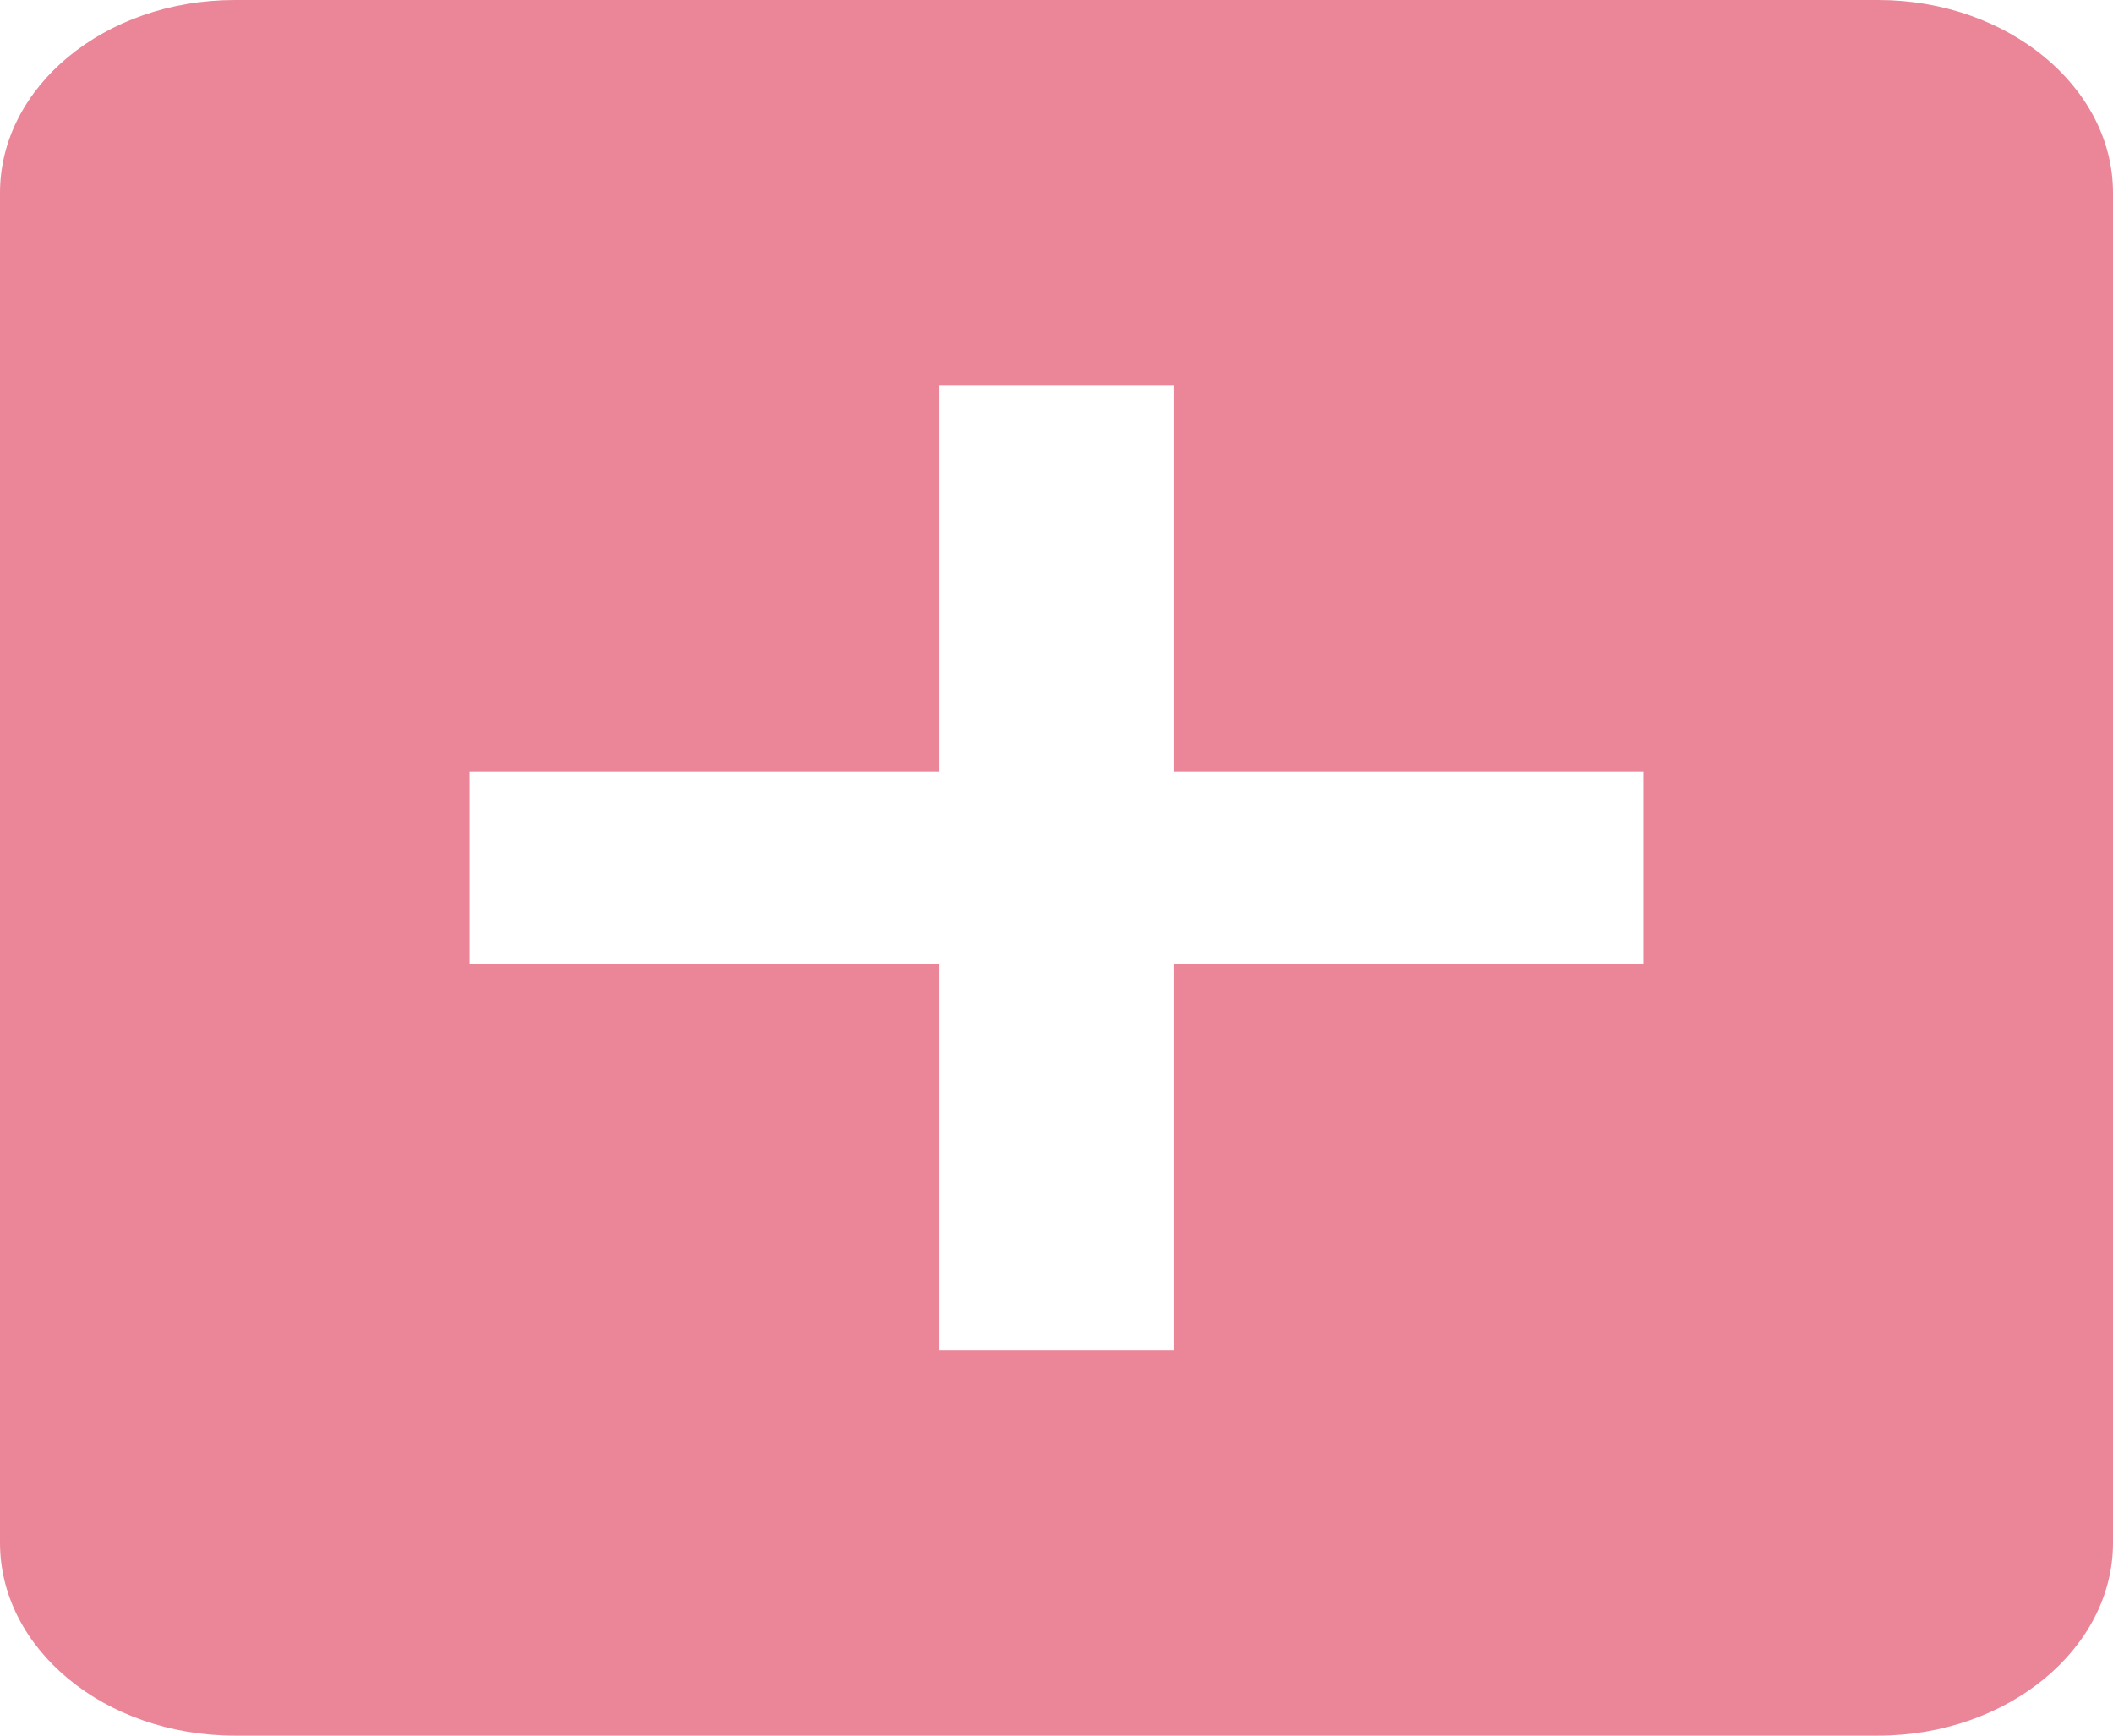 <svg width="28" height="23" viewBox="0 0 28 23" fill="none" xmlns="http://www.w3.org/2000/svg">
<path d="M24.889 0H3.111C1.384 0 0 1.15 0 2.556V20.444C0 21.85 1.384 23 3.111 23H24.889C26.6 23 28 21.85 28 20.444V2.556C28 1.15 26.6 0 24.889 0ZM21.778 12.778H15.556V17.889H12.444V12.778H6.222V10.222H12.444V5.111H15.556V10.222H21.778V12.778Z" fill="#EA8698"/>
</svg>
